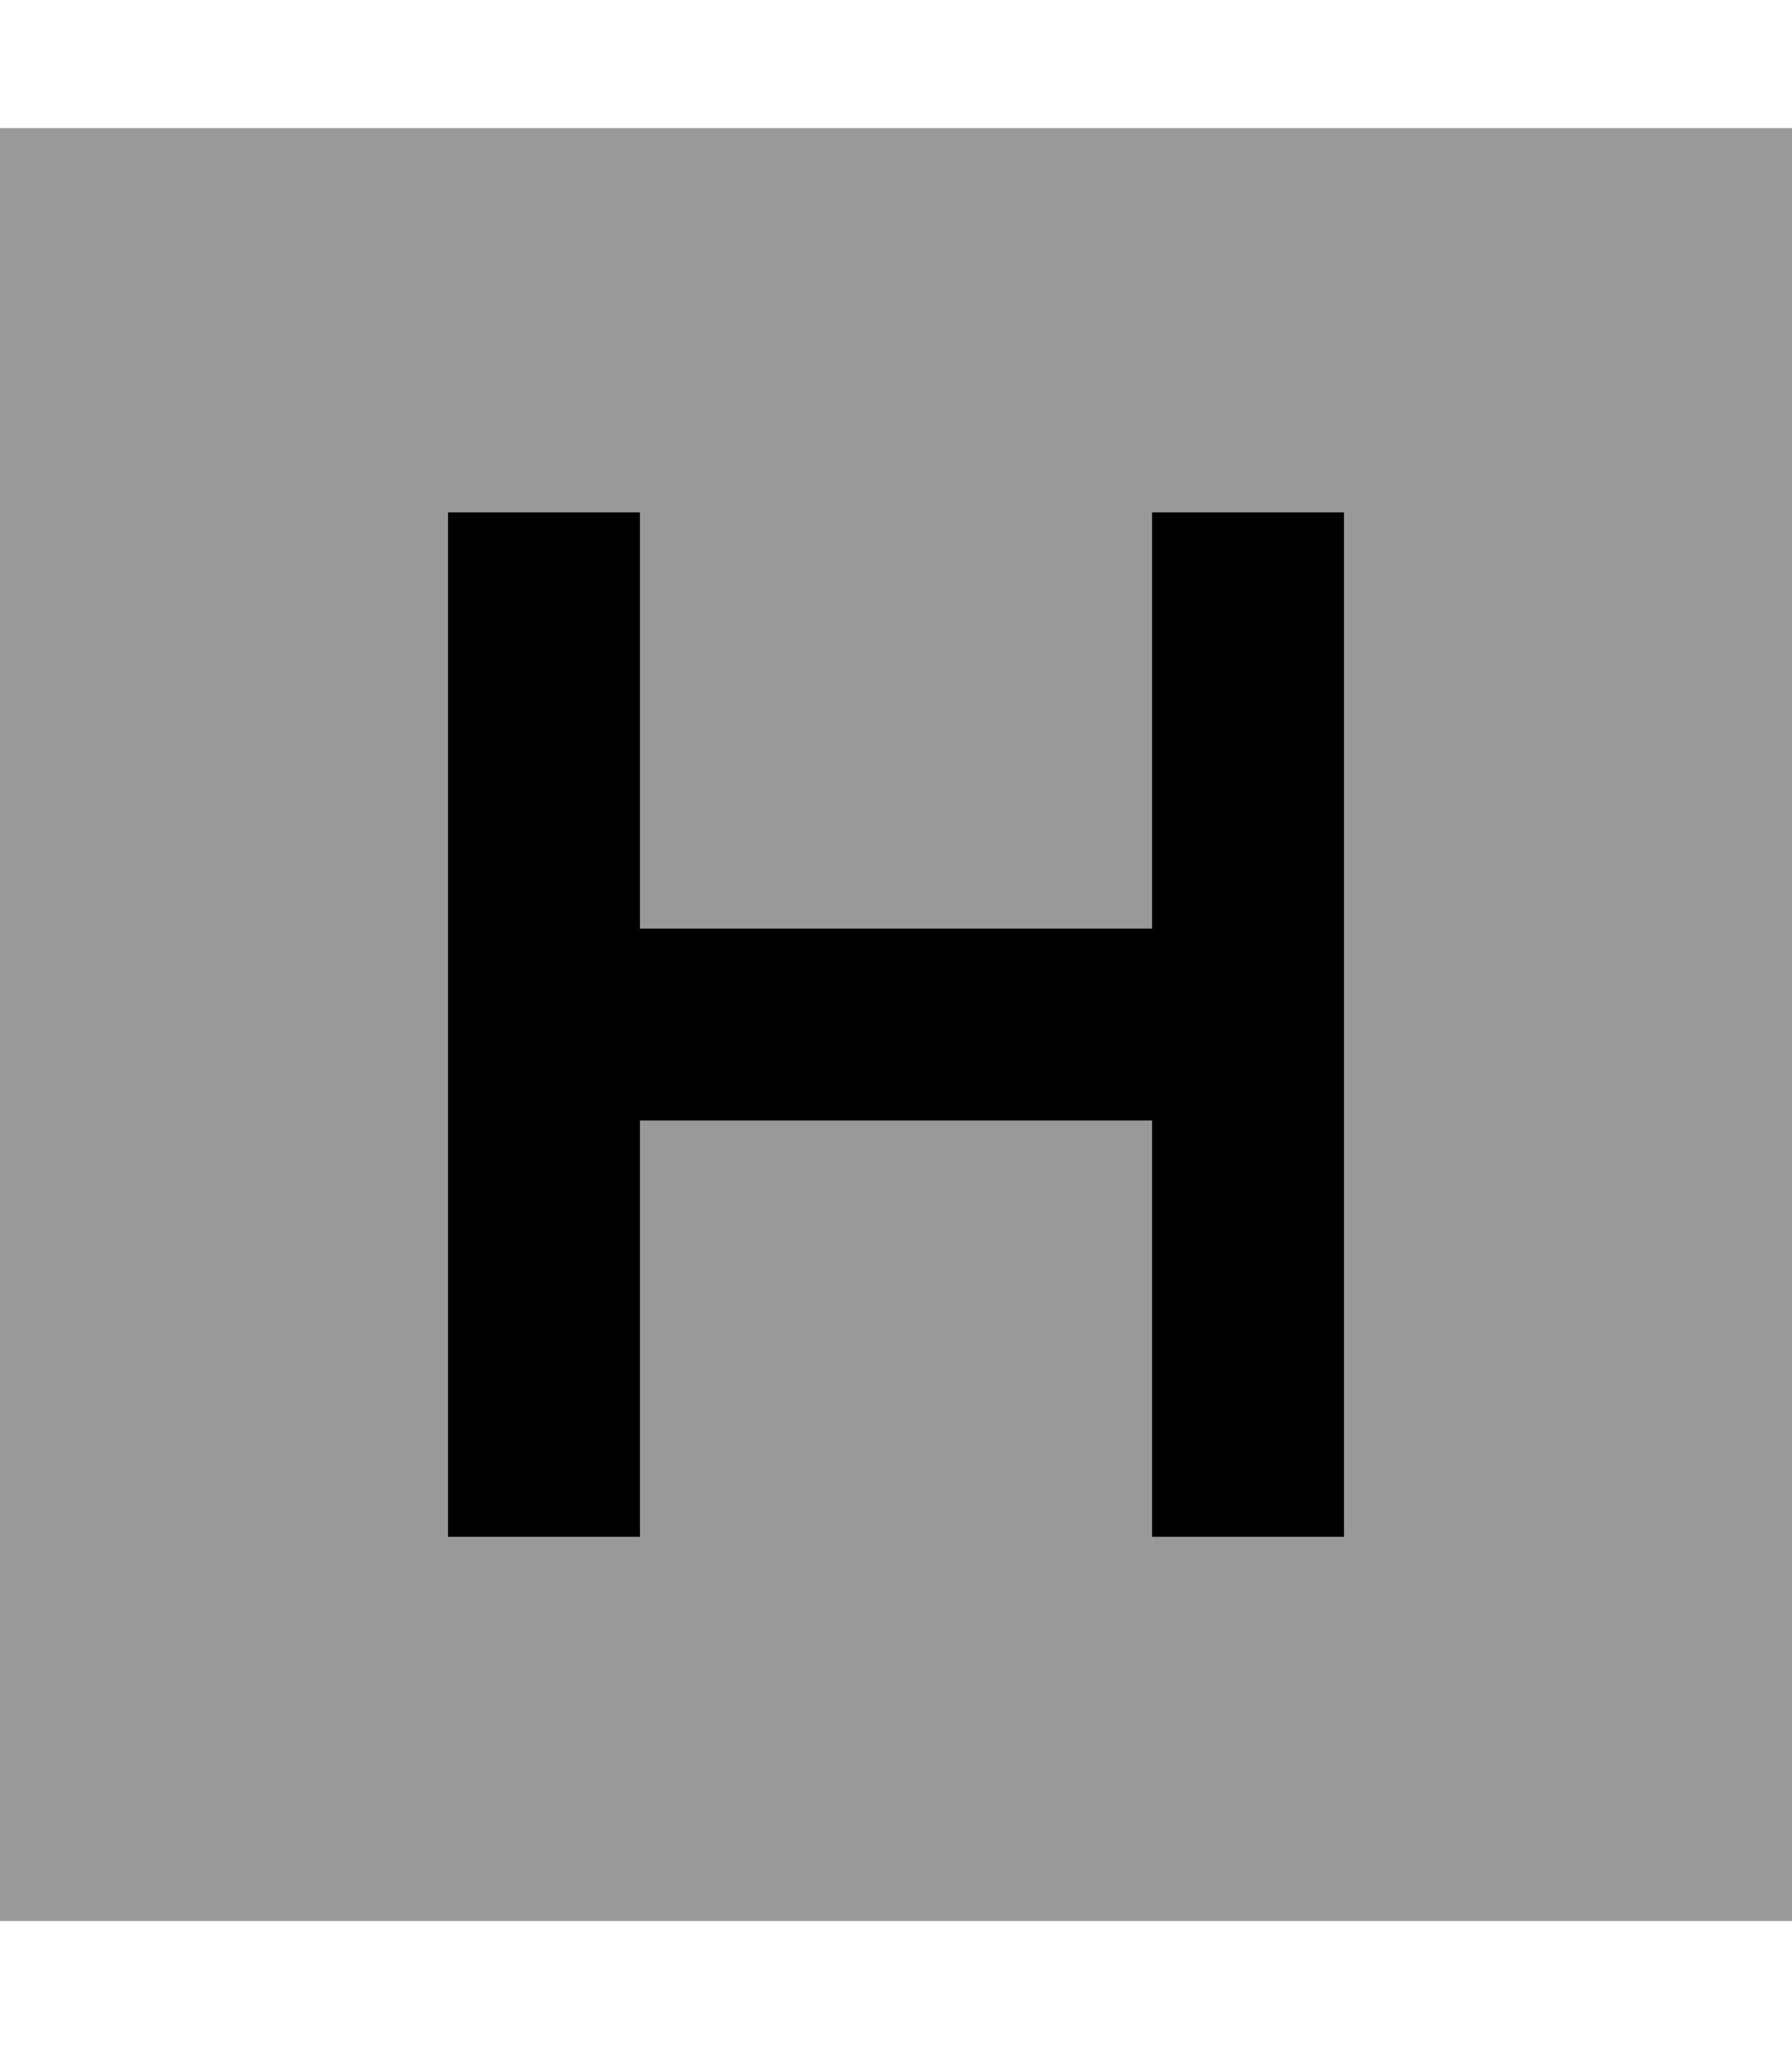 <svg xmlns="http://www.w3.org/2000/svg" viewBox="0 0 448 512"><!--! Font Awesome Pro 6.6.0 by @fontawesome - https://fontawesome.com License - https://fontawesome.com/license (Commercial License) Copyright 2024 Fonticons, Inc. --><defs><style>.fa-secondary{opacity:.4}</style></defs><path class="fa-secondary" d="M0 32L0 480l448 0 0-448L0 32zm112 96l48 0 0 24 0 80 128 0 0-80 0-24 48 0 0 24 0 104 0 104 0 24-48 0 0-24 0-80-128 0 0 80 0 24-48 0 0-24 0-80 0-48 0-80 0-24z"/><path class="fa-primary" d="M336 128l0 24 0 104 0 104 0 24-48 0 0-24 0-80-128 0 0 80 0 24-48 0 0-24 0-80 0-48 0-80 0-24 48 0 0 24 0 80 128 0 0-80 0-24 48 0z"/></svg>